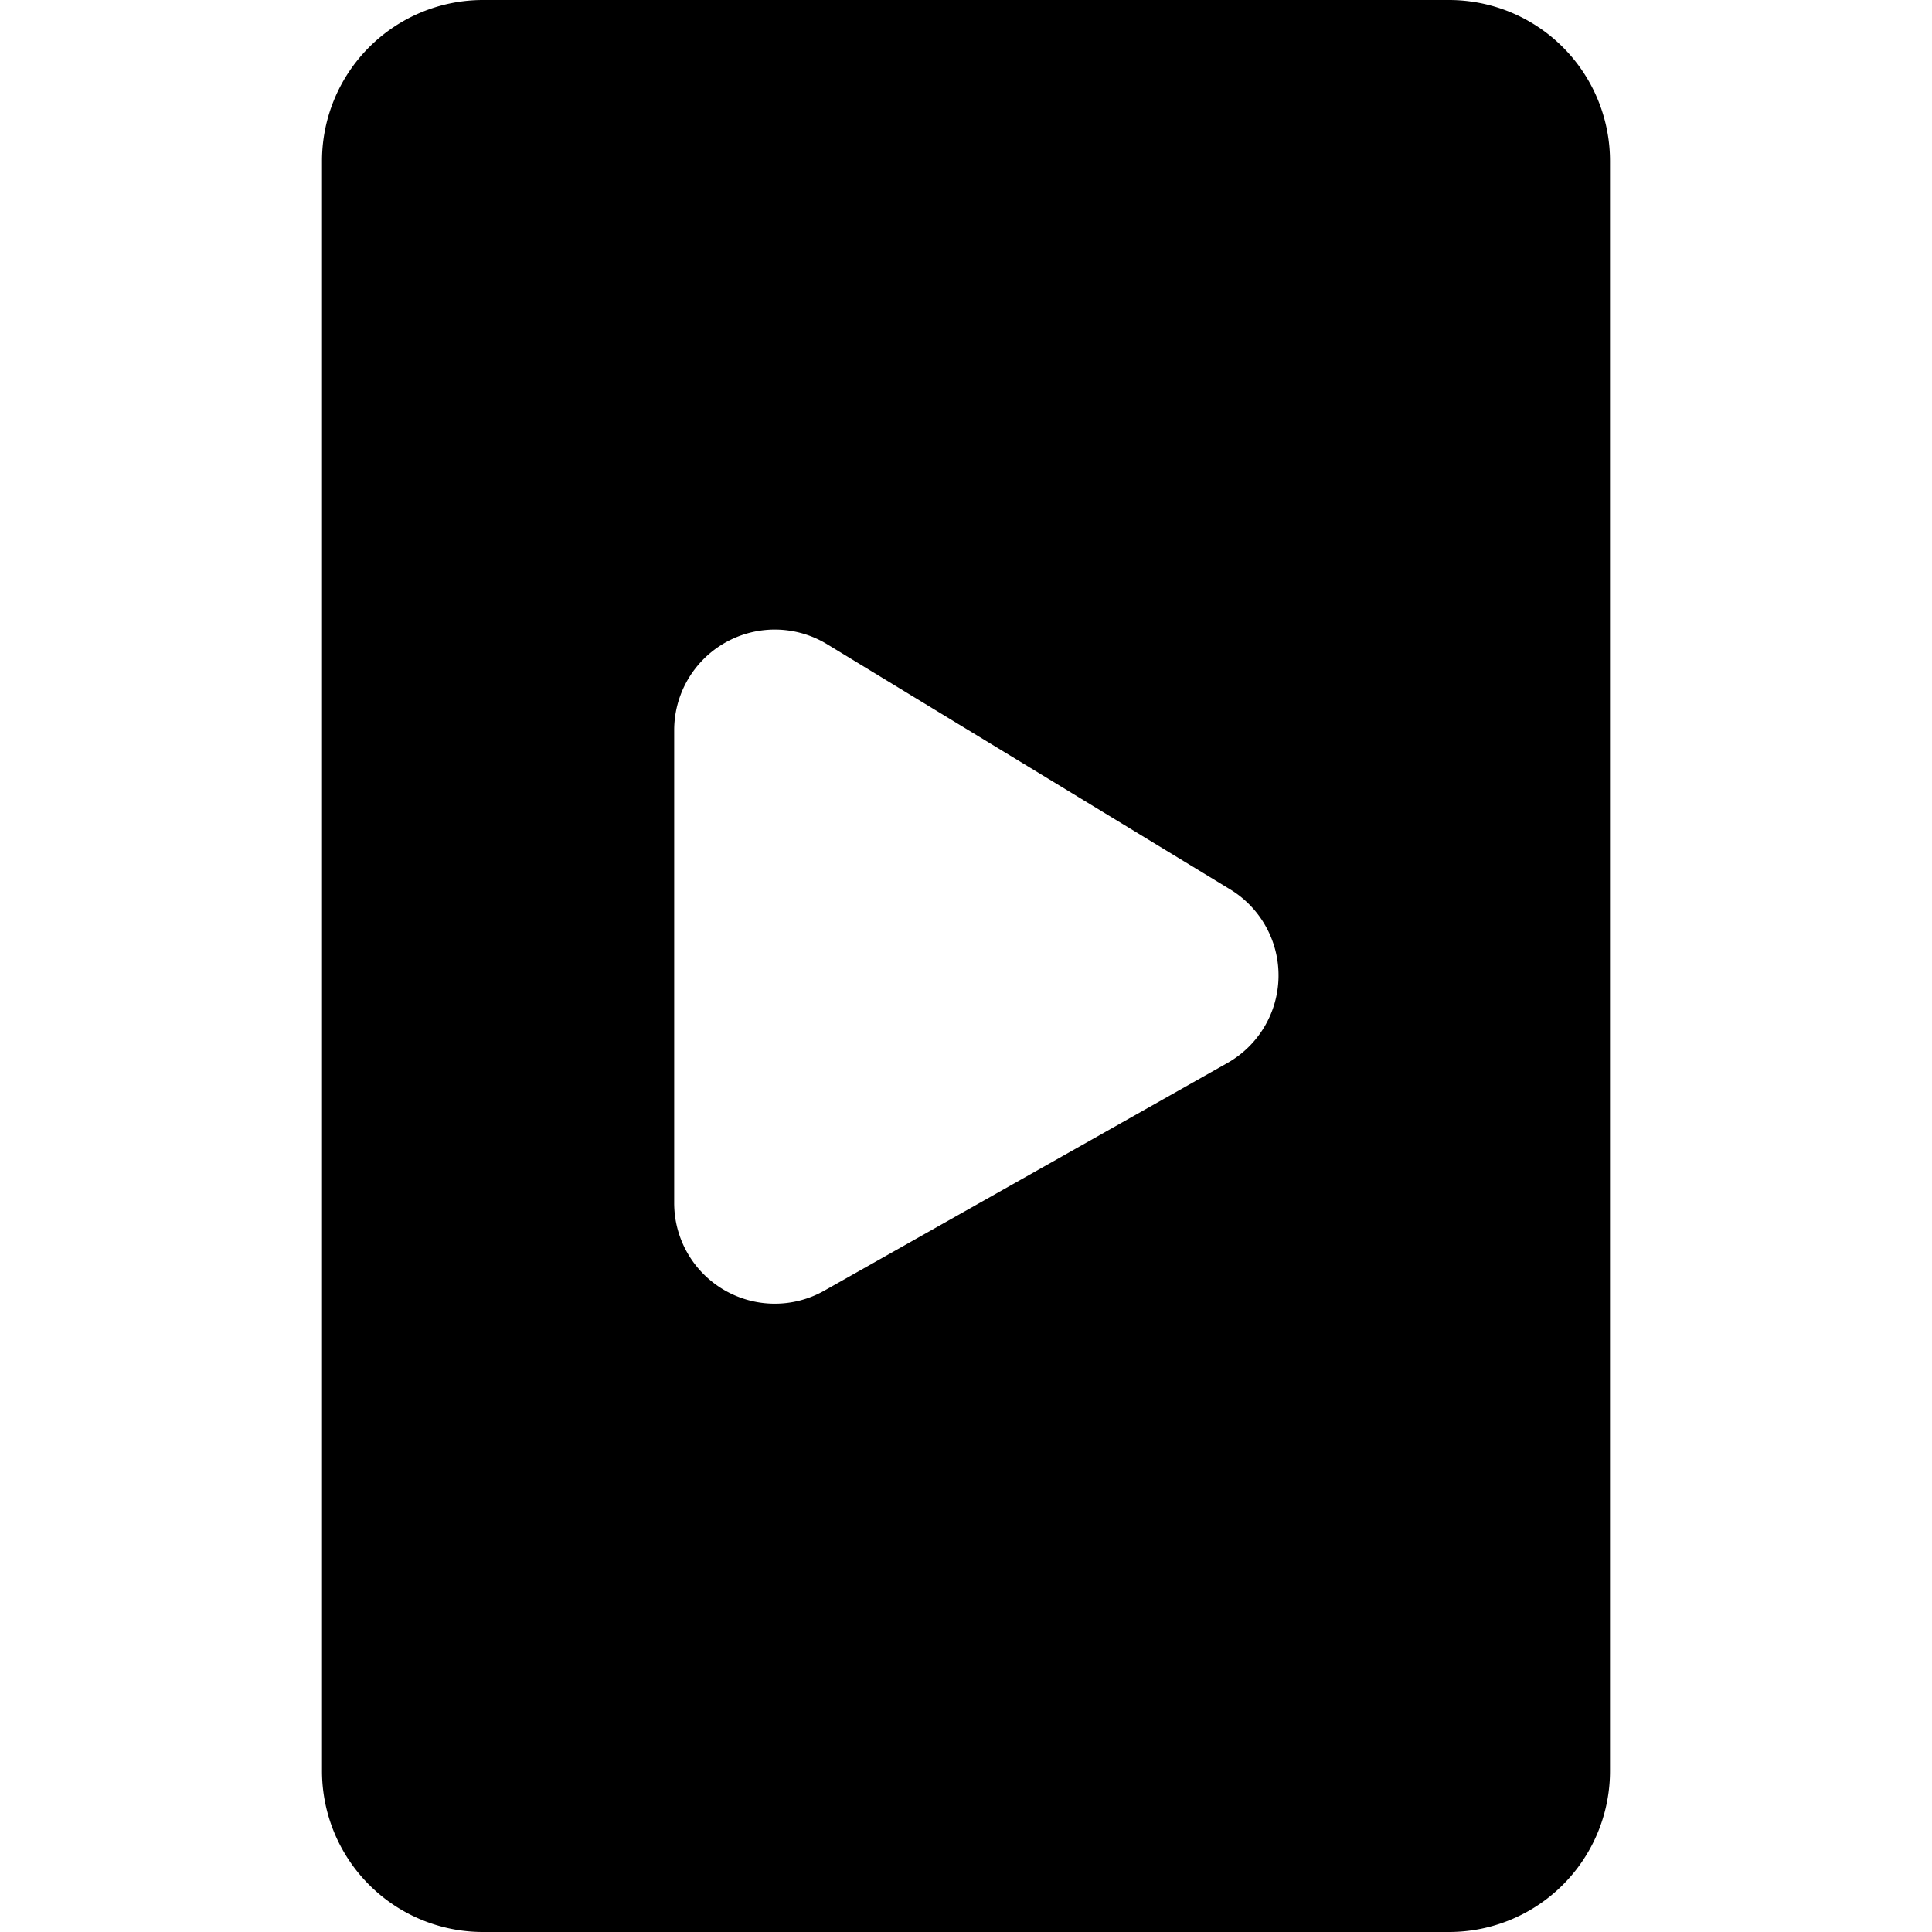 <svg width="24" height="24" viewBox="0 0 24 24" fill="none" xmlns="http://www.w3.org/2000/svg" style="display: block"><path fill-rule="evenodd" clip-rule="evenodd" d="M6 0a2 2 0 00-2 2v20a2 2 0 002 2h12a2 2 0 002-2V2a2 2 0 00-2-2H6zm2.375 9.07a1.25 1.25 0 011.9-1.067l5.006 3.045a1.25 1.25 0 01-.034 2.157l-5.007 2.828a1.25 1.25 0 01-1.865-1.089V9.071z" fill="currentColor"/></svg>